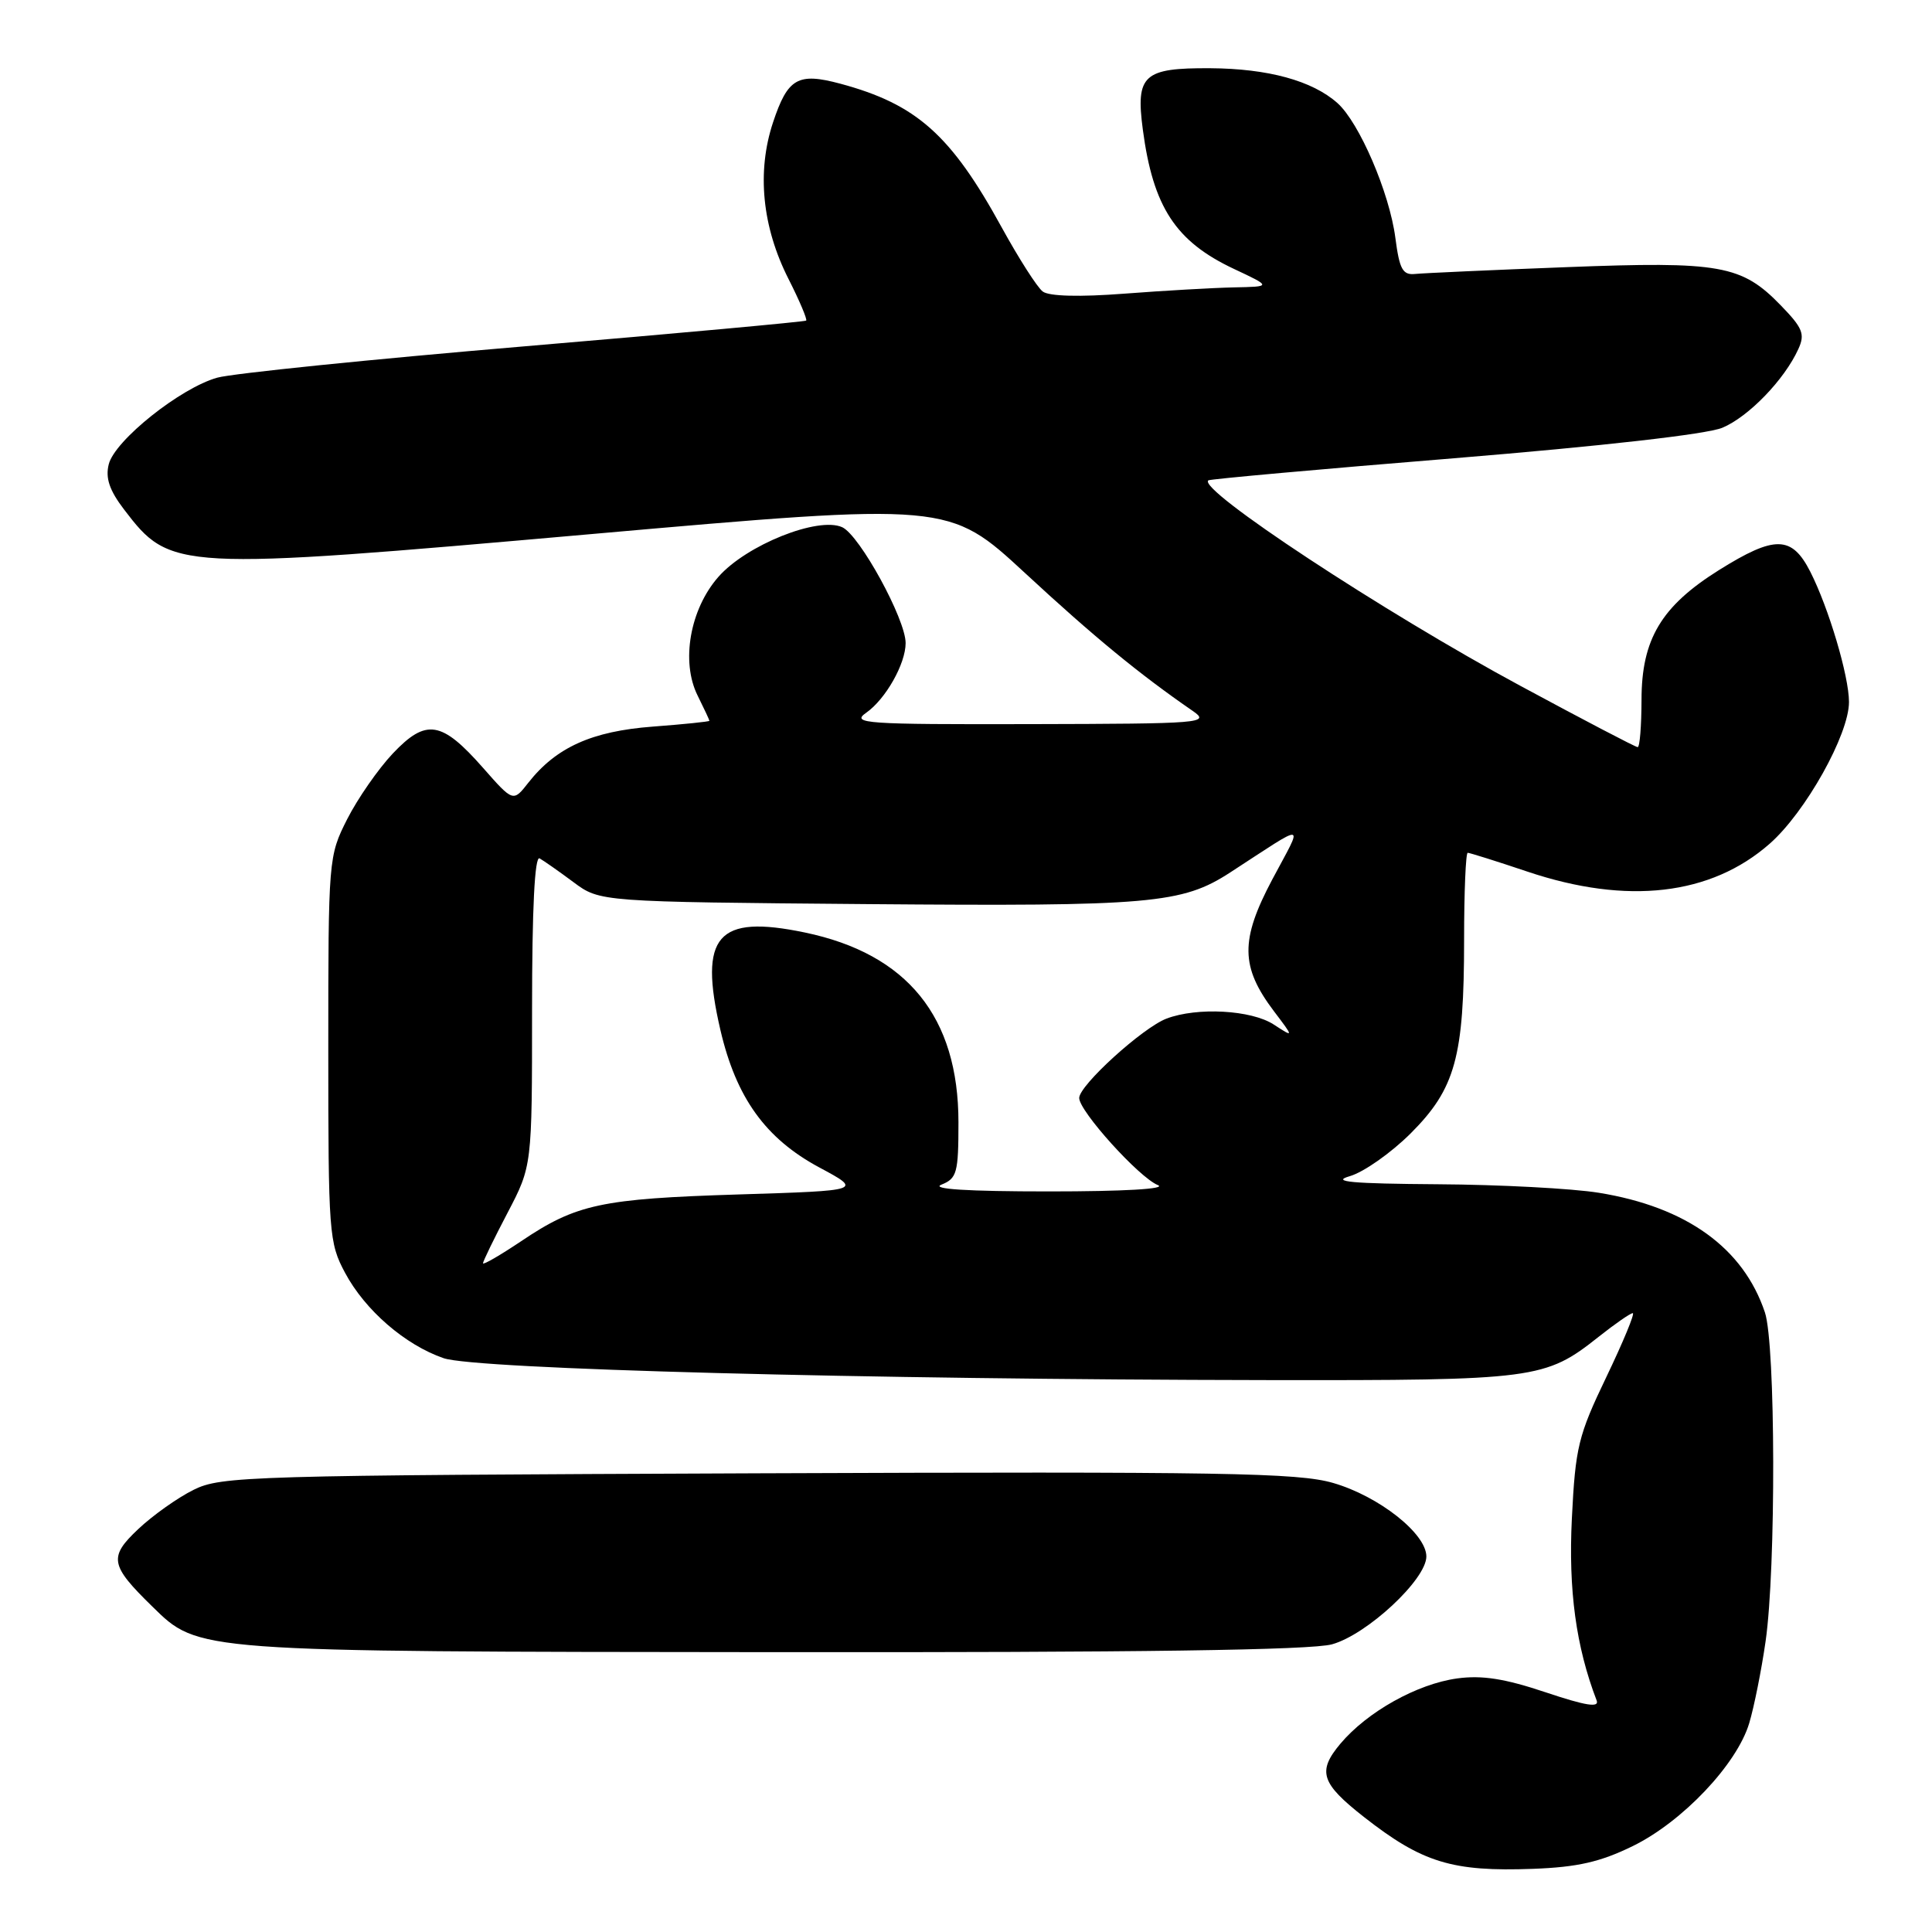 <?xml version="1.0" encoding="UTF-8" standalone="no"?>
<!DOCTYPE svg PUBLIC "-//W3C//DTD SVG 1.1//EN" "http://www.w3.org/Graphics/SVG/1.1/DTD/svg11.dtd" >
<svg xmlns="http://www.w3.org/2000/svg" xmlns:xlink="http://www.w3.org/1999/xlink" version="1.1" viewBox="0 0 256 256">
 <g >
 <path fill="currentColor"
d=" M 216.34 244.62 C 222.93 241.40 230.15 233.78 231.78 228.33 C 232.42 226.20 233.40 221.32 233.95 217.48 C 235.34 207.86 235.28 178.13 233.86 173.90 C 231.00 165.36 223.47 159.93 211.86 158.05 C 208.36 157.48 198.75 156.97 190.50 156.92 C 179.09 156.84 176.30 156.59 178.85 155.85 C 180.70 155.32 184.33 152.76 186.93 150.17 C 192.84 144.26 194.00 140.05 194.00 124.56 C 194.00 118.20 194.22 113.00 194.48 113.00 C 194.74 113.00 198.31 114.12 202.41 115.50 C 215.61 119.93 226.71 118.65 234.50 111.79 C 239.24 107.62 245.00 97.33 245.00 93.02 C 245.00 89.59 242.31 80.55 239.87 75.75 C 237.42 70.95 235.18 70.91 227.77 75.54 C 220.13 80.33 217.51 84.70 217.51 92.75 C 217.50 96.19 217.28 99.00 217.00 99.00 C 216.72 99.00 209.75 95.35 201.50 90.90 C 183.30 81.09 158.60 64.82 160.11 63.65 C 160.32 63.48 174.98 62.16 192.68 60.72 C 212.30 59.11 226.17 57.54 228.22 56.68 C 231.69 55.23 236.45 50.31 238.29 46.25 C 239.20 44.27 238.87 43.46 235.99 40.49 C 230.78 35.11 227.99 34.61 207.54 35.40 C 197.62 35.78 188.61 36.19 187.52 36.30 C 185.86 36.47 185.44 35.70 184.89 31.50 C 184.11 25.53 180.11 16.23 177.21 13.65 C 173.88 10.69 168.02 9.09 160.37 9.04 C 151.51 8.99 150.47 9.93 151.43 17.17 C 152.79 27.44 155.78 32.00 163.50 35.63 C 168.50 37.98 168.50 37.98 163.50 38.08 C 160.75 38.14 154.22 38.51 149.00 38.91 C 143.03 39.37 139.01 39.26 138.17 38.63 C 137.44 38.08 135.00 34.26 132.73 30.13 C 126.00 17.86 121.45 13.81 111.35 11.09 C 105.72 9.58 104.38 10.35 102.43 16.22 C 100.26 22.75 100.98 30.06 104.48 36.96 C 105.94 39.84 106.99 42.33 106.82 42.48 C 106.64 42.63 89.85 44.17 69.50 45.89 C 49.15 47.61 30.83 49.48 28.80 50.04 C 23.93 51.39 15.20 58.35 14.41 61.52 C 13.95 63.34 14.50 64.97 16.43 67.50 C 22.61 75.59 23.20 75.63 78.11 70.79 C 125.72 66.59 125.72 66.59 135.82 75.93 C 144.96 84.39 150.99 89.34 158.04 94.20 C 160.39 95.82 159.39 95.90 136.53 95.95 C 114.53 96.00 112.74 95.87 114.78 94.44 C 117.35 92.64 120.00 87.96 120.00 85.21 C 120.00 82.04 113.91 70.92 111.60 69.86 C 108.40 68.41 98.89 72.22 95.19 76.44 C 91.42 80.73 90.20 87.69 92.44 92.17 C 93.30 93.90 94.00 95.40 94.00 95.51 C 94.00 95.62 90.62 95.97 86.49 96.28 C 78.43 96.89 73.70 99.02 70.01 103.71 C 68.00 106.28 68.00 106.28 64.02 101.76 C 58.51 95.50 56.47 95.18 52.05 99.84 C 50.10 101.91 47.38 105.83 46.00 108.55 C 43.53 113.44 43.50 113.79 43.50 139.00 C 43.50 163.43 43.59 164.67 45.72 168.65 C 48.37 173.61 53.68 178.21 58.79 179.97 C 63.01 181.42 114.57 182.79 168.00 182.87 C 203.47 182.92 204.74 182.75 211.82 177.14 C 214.00 175.41 216.04 174.00 216.35 174.00 C 216.66 174.00 215.08 177.81 212.85 182.46 C 209.12 190.23 208.75 191.76 208.28 201.21 C 207.81 210.71 208.83 218.19 211.56 225.31 C 211.95 226.31 210.15 226.03 204.81 224.24 C 199.41 222.43 196.38 221.95 193.09 222.40 C 187.77 223.13 181.17 226.82 177.61 231.05 C 174.53 234.72 175.03 236.29 180.73 240.76 C 188.45 246.81 192.43 248.03 203.14 247.63 C 209.03 247.41 212.05 246.72 216.34 244.62 Z  M 176.50 217.88 C 181.15 216.59 189.00 209.28 189.00 206.24 C 189.00 203.22 182.72 198.26 176.65 196.50 C 172.00 195.15 162.10 194.98 100.40 195.22 C 32.91 195.49 29.31 195.59 25.65 197.41 C 23.53 198.46 20.24 200.80 18.33 202.60 C 14.38 206.32 14.57 207.39 20.17 212.86 C 26.35 218.91 25.62 218.85 102.50 218.92 C 150.89 218.97 173.73 218.65 176.50 217.88 Z  M 64.00 167.39 C 64.00 167.13 65.46 164.12 67.25 160.71 C 70.50 154.50 70.50 154.50 70.50 133.85 C 70.50 120.37 70.85 113.38 71.50 113.74 C 72.05 114.05 74.08 115.47 76.00 116.90 C 79.50 119.50 79.50 119.50 115.00 119.80 C 152.47 120.11 156.63 119.75 163.00 115.61 C 173.41 108.85 172.73 108.74 168.58 116.54 C 164.32 124.57 164.36 128.11 168.81 134.00 C 171.46 137.50 171.46 137.50 168.77 135.75 C 165.80 133.82 158.63 133.43 154.57 134.97 C 151.40 136.18 143.00 143.81 143.00 145.49 C 143.00 147.24 150.93 156.02 153.42 157.03 C 154.67 157.54 148.92 157.87 139.00 157.87 C 128.17 157.87 123.27 157.56 124.75 156.97 C 126.80 156.15 127.00 155.40 127.00 148.71 C 127.00 134.75 120.23 126.39 106.64 123.56 C 95.02 121.14 92.56 123.97 95.45 136.45 C 97.54 145.45 101.43 150.86 108.56 154.69 C 114.28 157.76 114.28 157.76 97.89 158.27 C 79.66 158.84 76.37 159.54 69.05 164.47 C 66.27 166.33 64.00 167.65 64.00 167.39 Z "/>
</g>
</svg>